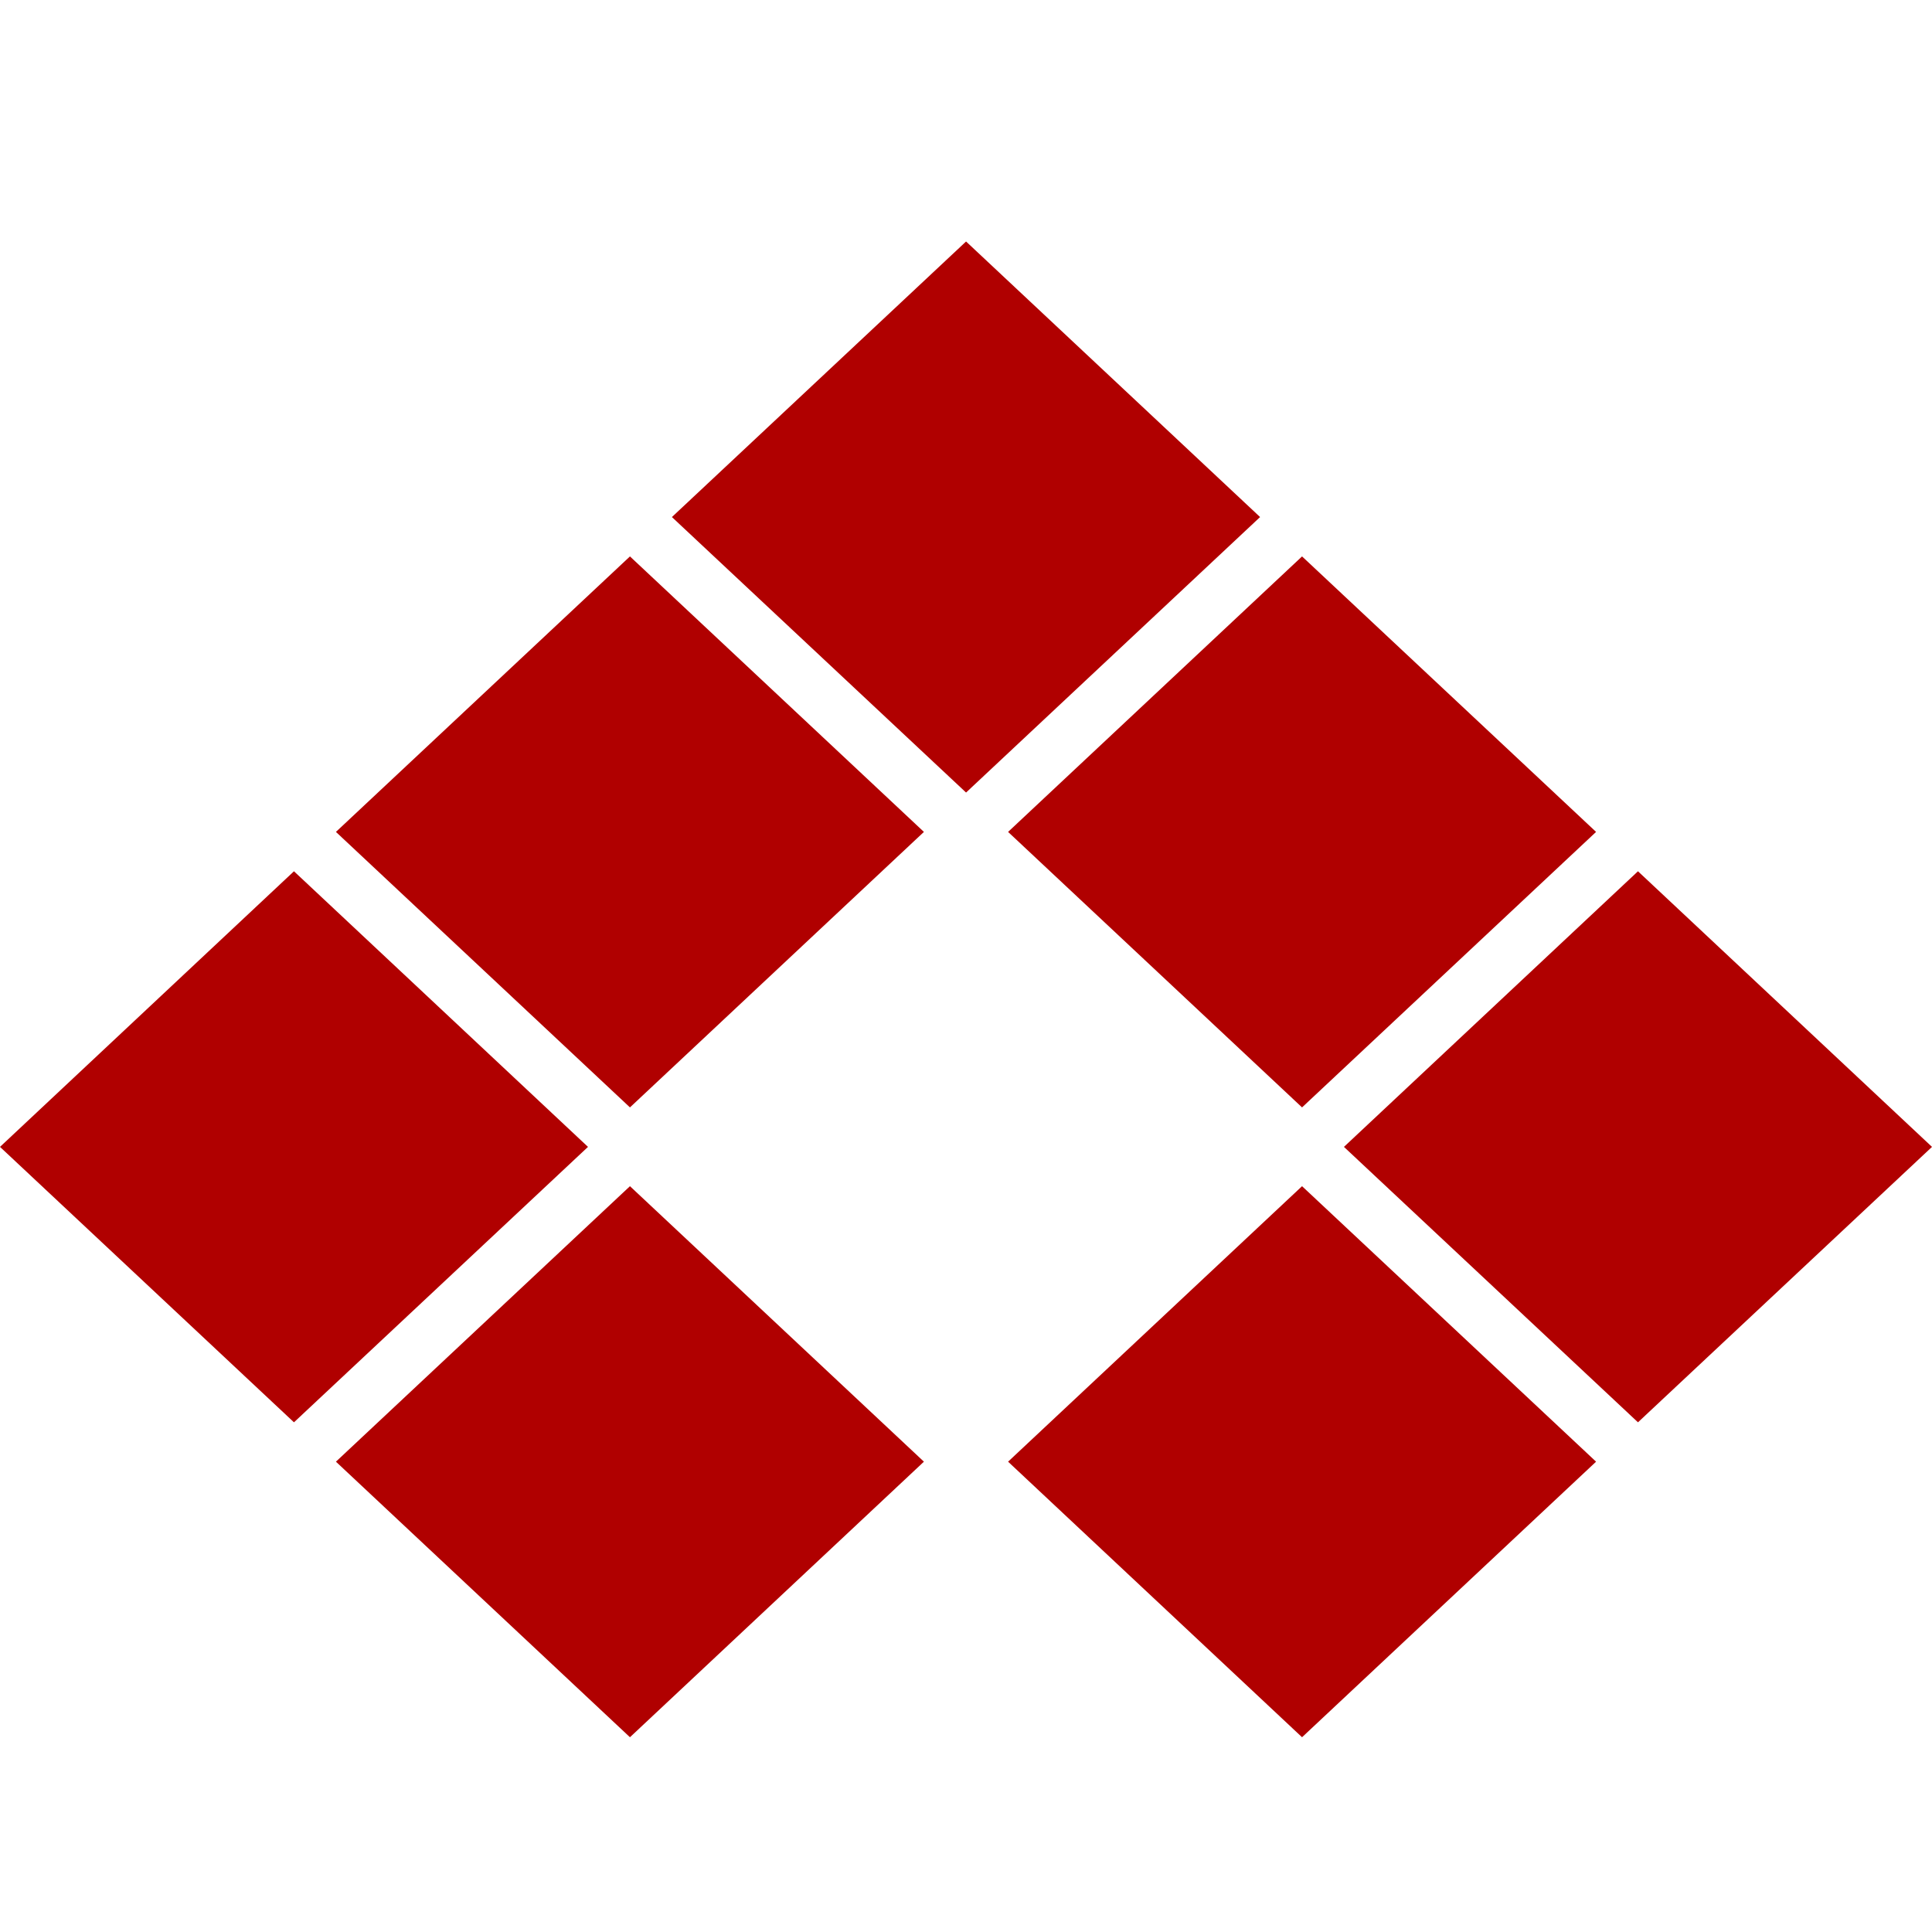 <svg width="32" height="32" viewBox="0 0 32 32" fill="none" xmlns="http://www.w3.org/2000/svg">
<path d="M16.001 13.127L20.871 8.564L16.001 4L11.129 8.564L16.001 13.127Z" fill="#B00000"/>
<path d="M15.303 13.779L10.434 18.342L5.564 13.779L10.434 9.216L15.303 13.779Z" fill="#B00000"/>
<path d="M9.739 18.996L4.869 23.558L0 18.996L4.869 14.431L9.739 18.996Z" fill="#B00000"/>
<path d="M15.303 24.21L10.434 28.774L5.564 24.21L10.434 19.647L15.303 24.21Z" fill="#B00000"/>
<path d="M21.566 18.342L26.436 13.779L21.566 9.216L16.697 13.779L21.566 18.342Z" fill="#B00000"/>
<path d="M26.436 24.21L21.566 28.774L16.697 24.21L21.566 19.647L26.436 24.21Z" fill="#B00000"/>
<path d="M27.13 23.558L32 18.996L27.13 14.431L22.26 18.996L27.13 23.558Z" fill="#B00000"/>
</svg>
